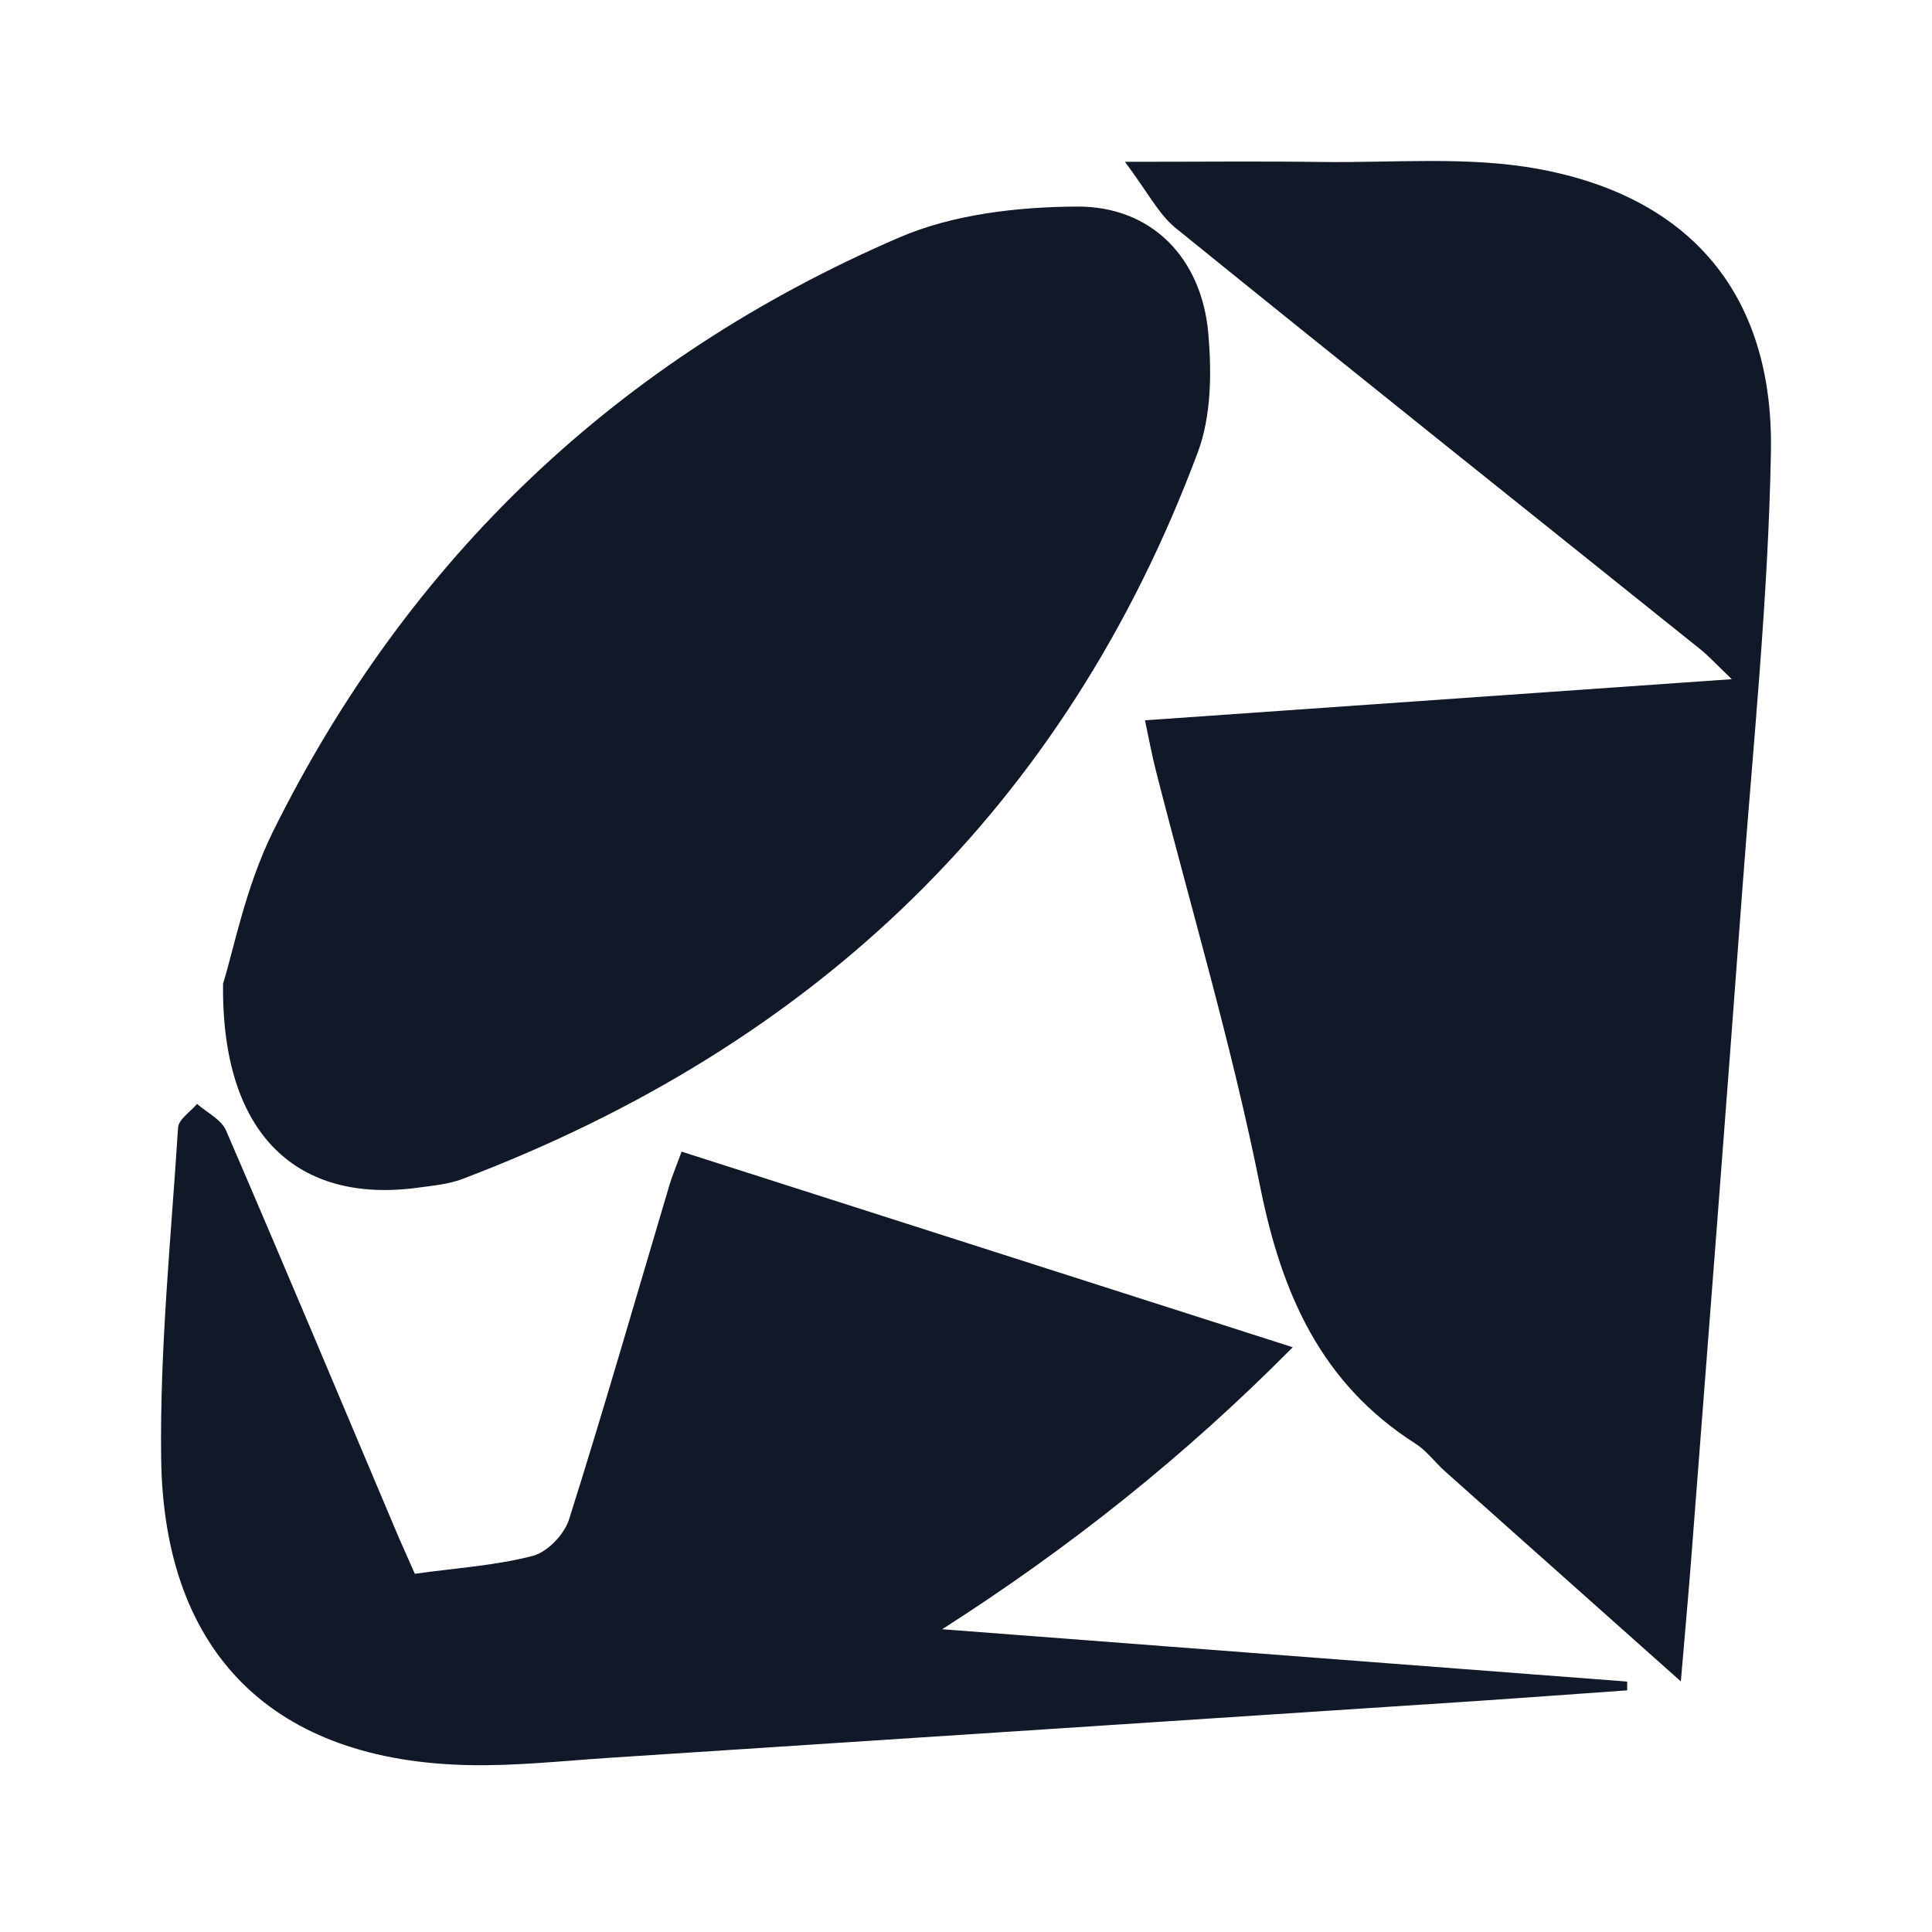 <svg width="24" height="24" viewBox="0 0 24 24" fill="none" xmlns="http://www.w3.org/2000/svg">
<g id="Ruby">
<path id="Vector" d="M2.771 12.218C2.896 11.827 3.045 11.03 3.391 10.33C5.076 6.929 7.684 4.455 11.166 2.952C11.838 2.662 12.637 2.57 13.379 2.566C14.307 2.561 14.928 3.206 15.01 4.142C15.053 4.63 15.047 5.171 14.879 5.62C13.23 10.032 10.117 12.987 5.741 14.647C5.57 14.711 5.38 14.728 5.197 14.753C3.707 14.957 2.748 14.113 2.771 12.218ZM14.223 8.948C16.642 8.779 19.021 8.612 21.513 8.437C21.331 8.264 21.229 8.15 21.11 8.056C18.941 6.316 16.766 4.584 14.606 2.834C14.392 2.661 14.259 2.389 13.974 2.01C14.902 2.01 15.652 2.002 16.403 2.012C17.309 2.025 18.236 1.937 19.116 2.1C21.02 2.452 22.035 3.68 21.999 5.614C21.966 7.427 21.779 9.238 21.644 11.048C21.439 13.82 21.223 16.592 21.009 19.363C20.972 19.841 20.928 20.319 20.88 20.887C19.873 19.991 18.911 19.134 17.95 18.277C17.826 18.166 17.723 18.023 17.586 17.935C16.412 17.188 15.921 16.073 15.654 14.74C15.306 12.999 14.796 11.29 14.357 9.566C14.308 9.373 14.272 9.176 14.223 8.946L14.223 8.948ZM5.153 19.55C5.671 19.478 6.155 19.448 6.617 19.328C6.799 19.282 7.01 19.061 7.069 18.875C7.504 17.498 7.903 16.109 8.315 14.725C8.351 14.604 8.401 14.487 8.467 14.306C10.987 15.112 13.486 15.913 16.059 16.736C14.72 18.088 13.296 19.221 11.704 20.239C14.54 20.456 17.377 20.672 20.213 20.889C20.213 20.925 20.213 20.962 20.214 20.998C19.603 21.041 18.991 21.087 18.38 21.128C14.772 21.365 11.166 21.602 7.558 21.837C6.984 21.875 6.41 21.938 5.837 21.927C3.409 21.883 2.033 20.552 2.002 18.116C1.984 16.748 2.125 15.377 2.212 14.009C2.218 13.905 2.366 13.811 2.448 13.713C2.57 13.821 2.748 13.906 2.808 14.043C3.533 15.724 4.241 17.412 4.953 19.098C5.011 19.233 5.073 19.366 5.153 19.55Z" fill="#111827"/>
</g>
</svg>
